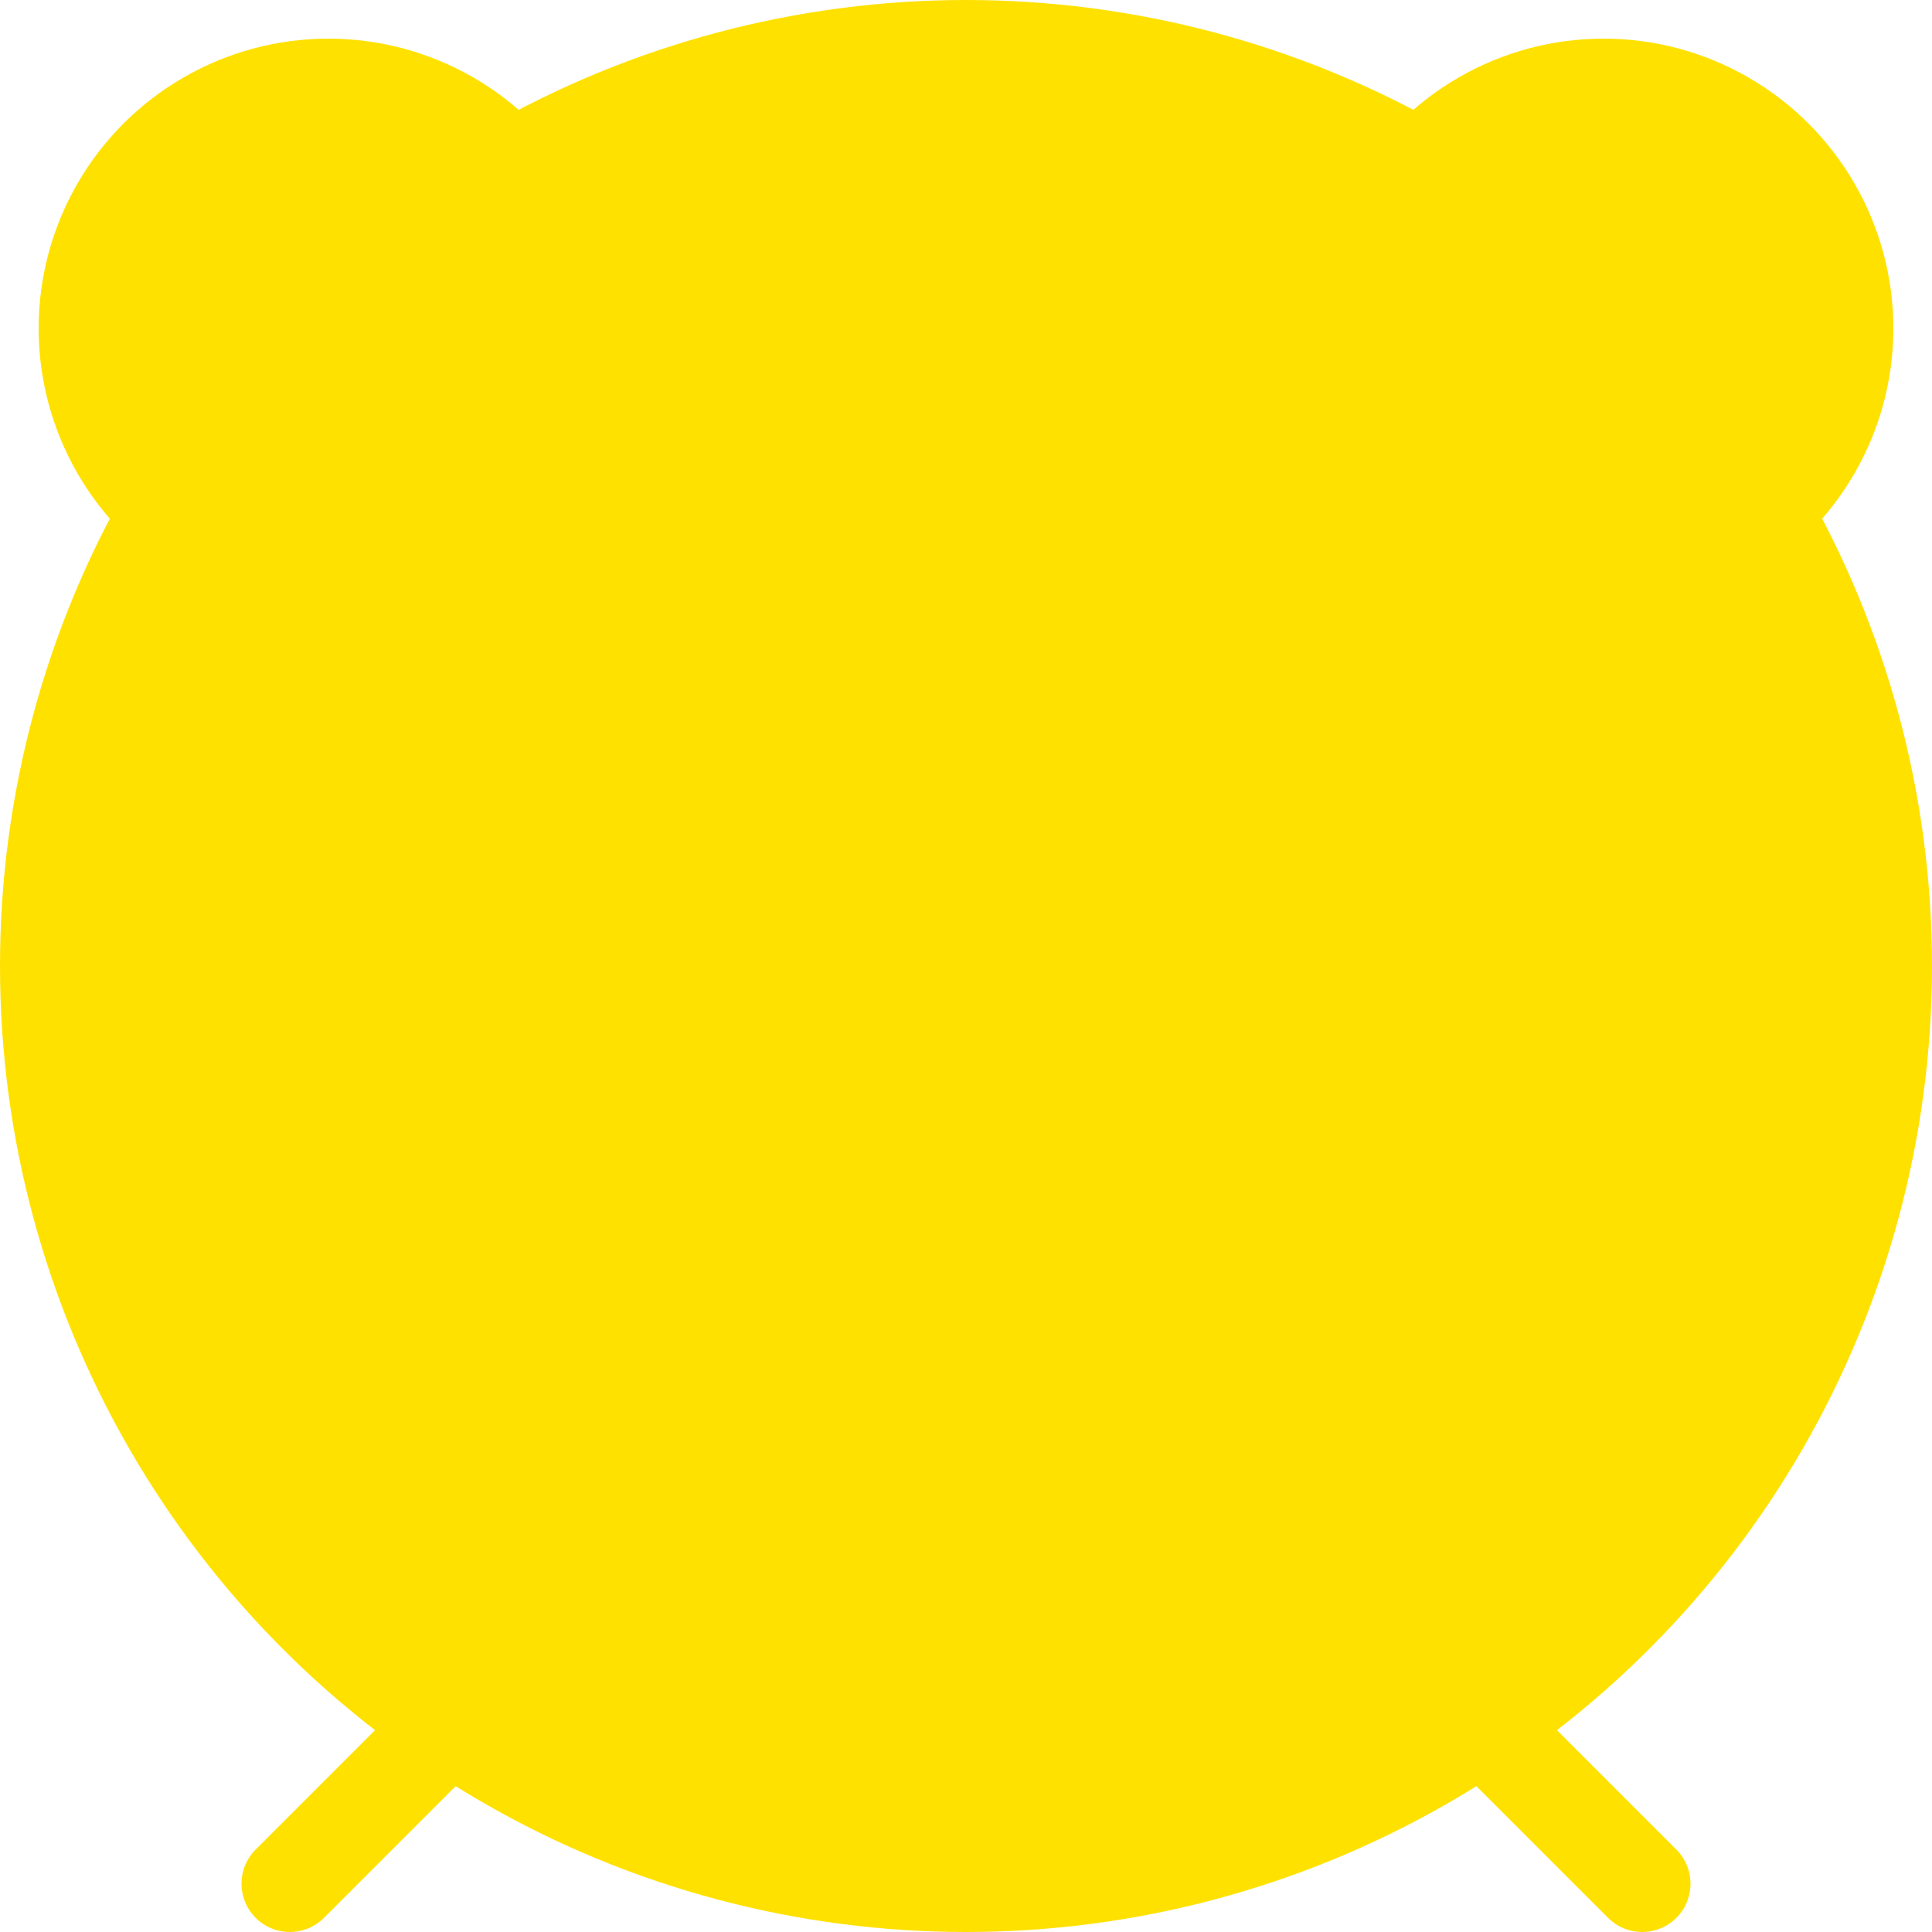<?xml version="1.0" encoding="UTF-8" standalone="no"?>
<svg
   xmlns="http://www.w3.org/2000/svg"
   width="100mm"
   height="100mm"
   viewBox="0 0 100 100"
   version="1.1"
   id="svg8">
  <defs
     id="defs2" />
  <g
     id="layer1">
    <circle
       style="opacity:1;fill:#ffe100;fill-opacity:1;stroke:none;stroke-width:1.752;stroke-linecap:round;stroke-miterlimit:4;stroke-dasharray:none;stroke-dashoffset:0;stroke-opacity:1"
       id="path833"
       cx="50"
       cy="50"
       r="50" />
    <circle
       style="opacity:1;fill:#ffe100;fill-opacity:1;stroke:none;stroke-width:1.752;stroke-linecap:round;stroke-miterlimit:4;stroke-dasharray:none;stroke-dashoffset:0;stroke-opacity:1"
       id="path833-4"
       cx="17"
       cy="17"
       r="15" />
    <circle
       style="opacity:1;fill:#ffe100;fill-opacity:1;stroke:none;stroke-width:1.752;stroke-linecap:round;stroke-miterlimit:4;stroke-dasharray:none;stroke-dashoffset:0;stroke-opacity:1"
       id="path833-4-3"
       cx="83"
       cy="17"
       r="15" />
    <path
       style="fill:none;stroke:#ffe100;stroke-width:5;stroke-linecap:round;stroke-linejoin:miter;stroke-miterlimit:4;stroke-dasharray:none;stroke-opacity:1"
       d="m 25,87.5 -10,10"
       id="path869" />
    <path
       style="fill:none;stroke:#ffe100;stroke-width:5;stroke-linecap:round;stroke-linejoin:miter;stroke-miterlimit:4;stroke-dasharray:none;stroke-opacity:1"
       d="m 75,87.5 10,10"
       id="path869-8" />
  </g>
</svg>
